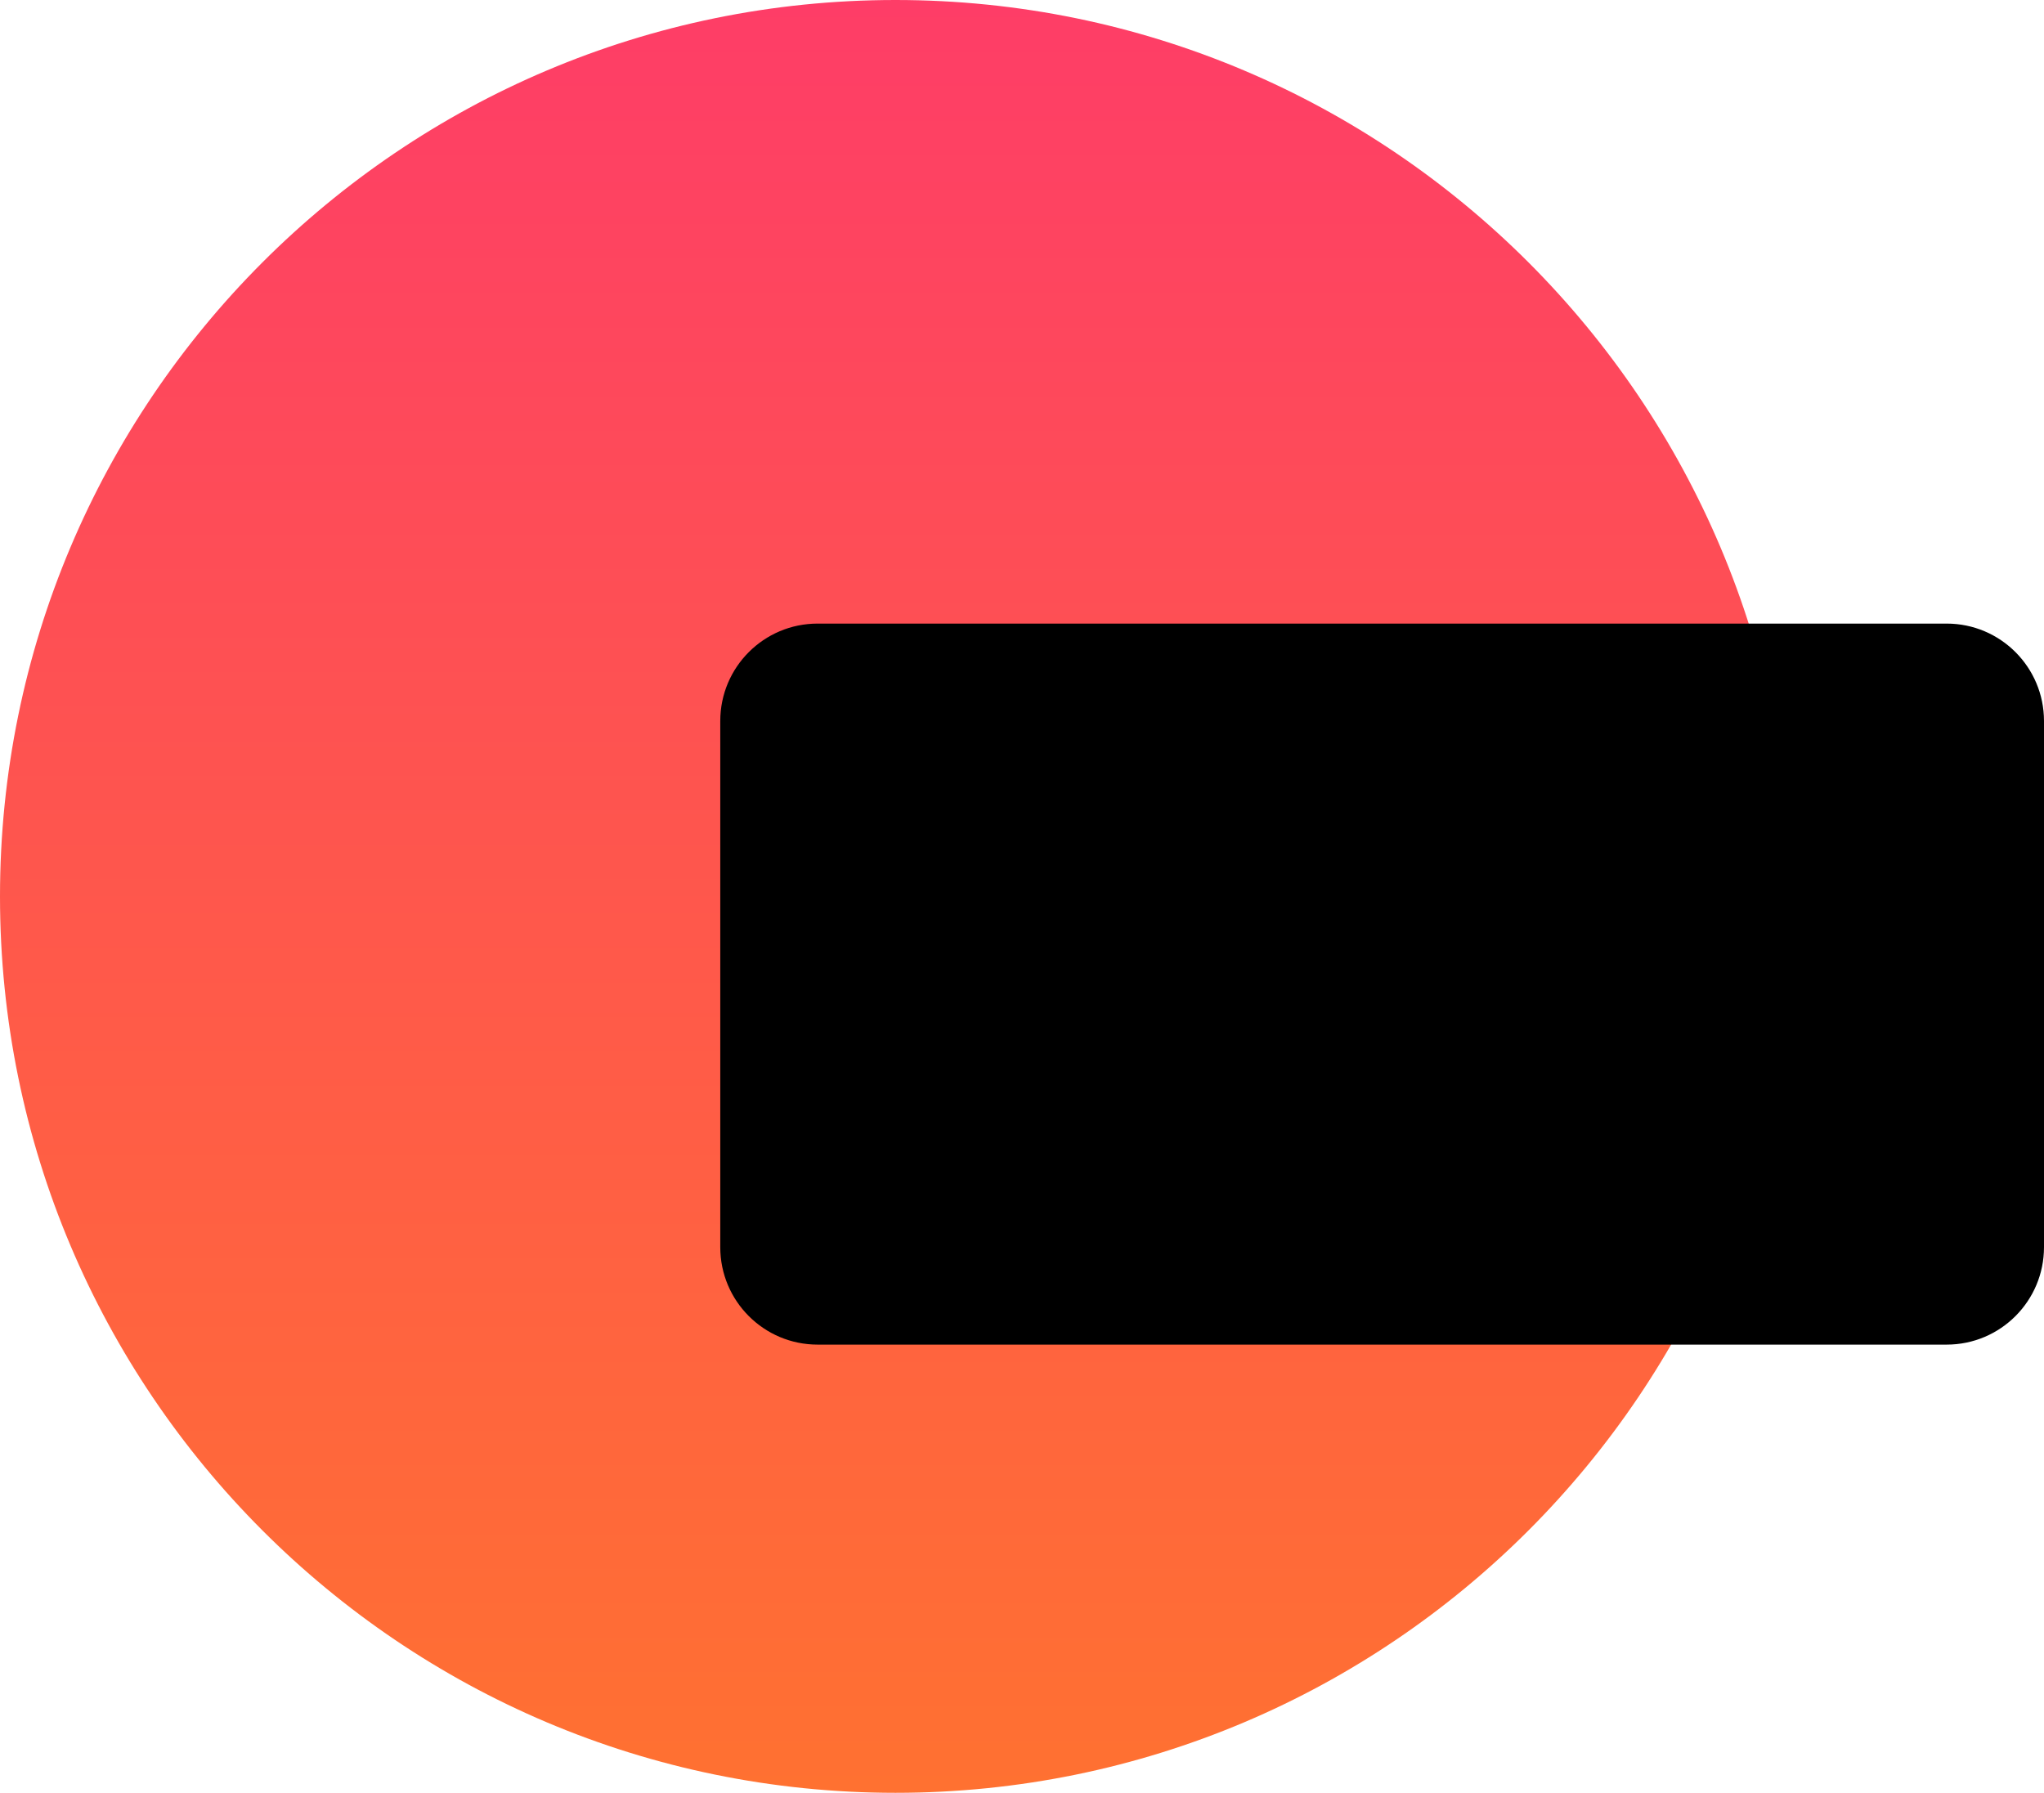 <svg width="415" height="364" viewBox="0 0 415 364" fill="none" xmlns="http://www.w3.org/2000/svg">
  <path d="M363.619 182c0 100.516-81.399 182-181.809 182C81.399 364 0 282.516 0 182S81.399 0 181.81 0c100.41 0 181.809 81.484 181.809 182Z" fill="url(#a)"/>
  <path d="M146.238 146.391c0-10.925 8.848-19.782 19.762-19.782h229.238c10.914 0 19.762 8.857 19.762 19.782v106.826c0 10.926-8.848 19.783-19.762 19.783H166c-10.914 0-19.762-8.857-19.762-19.783V146.391Z" fill="#000"/>
  <defs>
    <linearGradient id="a" x1="207.5" y1="0" x2="207.5" y2="364" gradientUnits="userSpaceOnUse">
      <stop stop-color="#FE3D67"/>
      <stop offset="1" stop-color="#FF7131"/>
    </linearGradient>
  </defs>
</svg>
